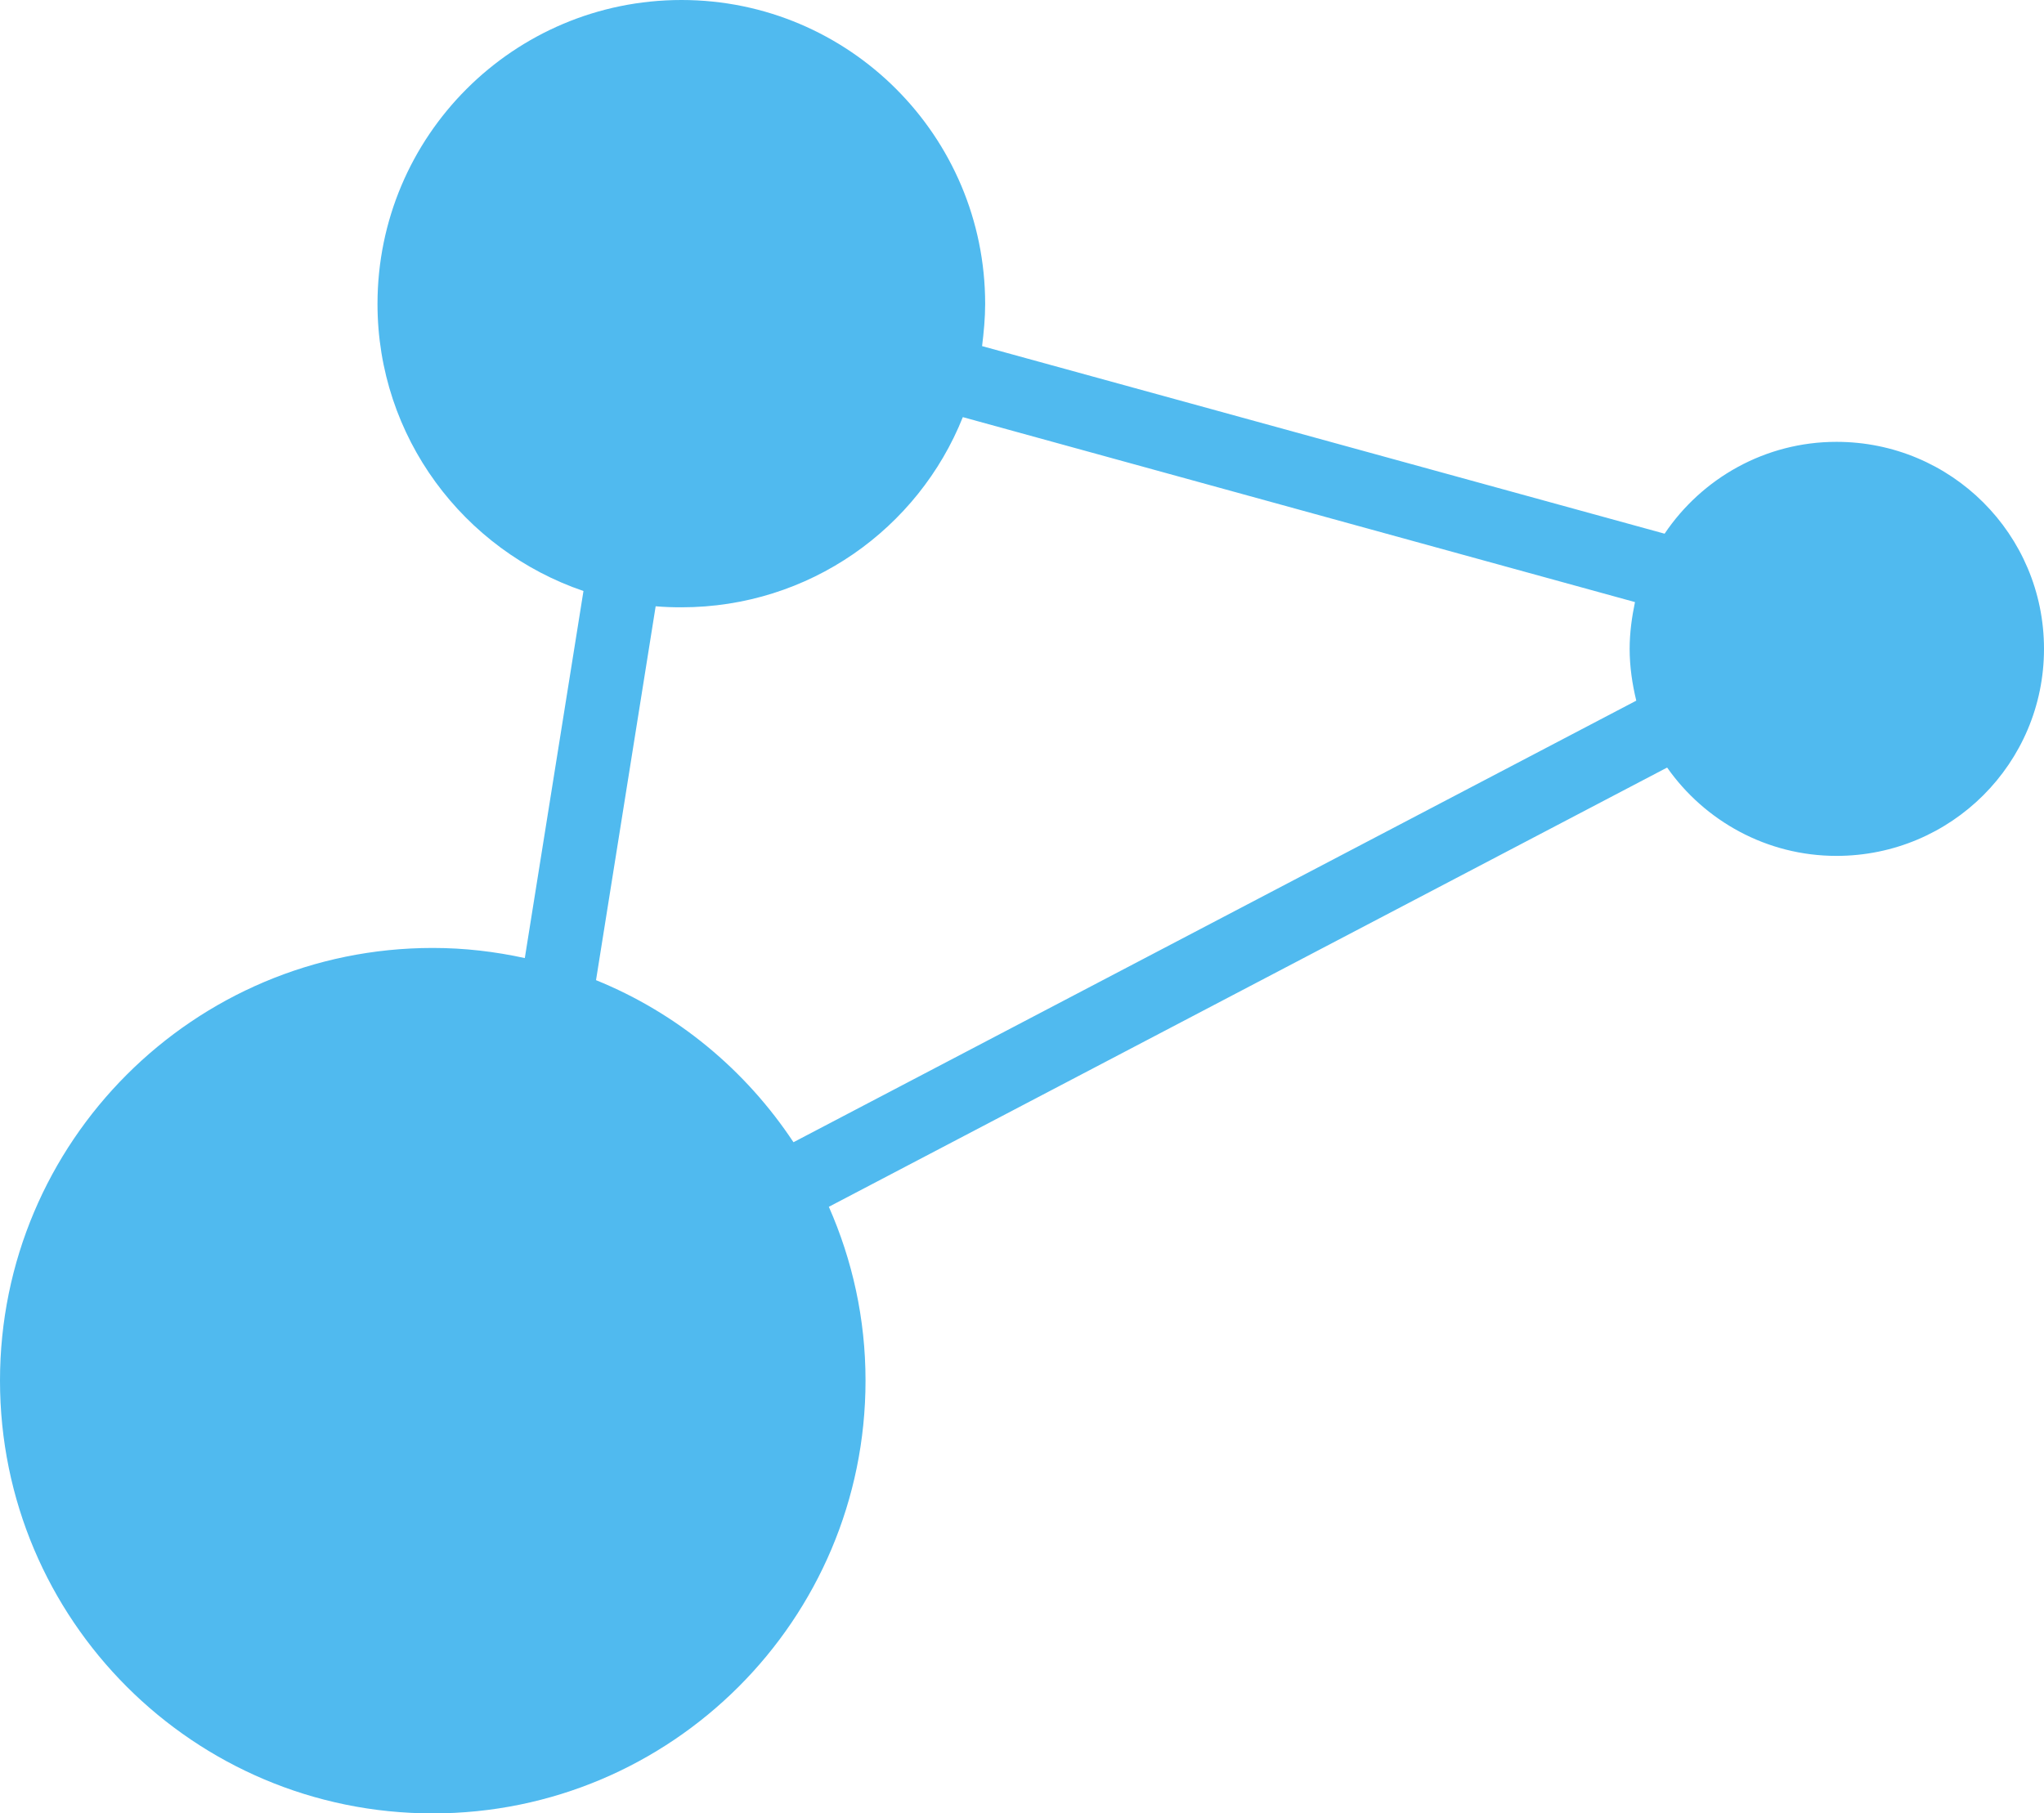 <?xml version="1.0" encoding="utf-8"?>
<!-- Generator: Adobe Illustrator 15.0.0, SVG Export Plug-In . SVG Version: 6.00 Build 0)  -->
<!DOCTYPE svg PUBLIC "-//W3C//DTD SVG 1.1//EN" "http://www.w3.org/Graphics/SVG/1.1/DTD/svg11.dtd">
<svg version="1.1" id="Layer_1" xmlns="http://www.w3.org/2000/svg" xmlns:xlink="http://www.w3.org/1999/xlink" x="0px" y="0px"
	 width="58.293px" height="51.729px" viewBox="0 0 58.293 51.729" enable-background="new 0 0 58.293 51.729" xml:space="preserve">
<path fill="#50BAEF" d="M52.374,12.604c-2.034,0-3.839,1.04-4.901,2.62L28.008,9.873c0.049-0.398,0.088-0.801,0.088-1.202
	c0-4.792-3.883-8.671-8.66-8.671c-4.787,0-8.67,3.879-8.67,8.671c0,3.797,2.457,7.025,5.874,8.188L14.967,27.33
	c-0.843-0.184-1.713-0.289-2.625-0.289C5.523,27.041,0,32.57,0,39.383c0,6.819,5.523,12.346,12.342,12.346
	c6.811,0,12.342-5.526,12.342-12.346c0-1.768-0.376-3.437-1.046-4.958l23.907-12.53c1.068,1.522,2.84,2.52,4.829,2.52
	c3.276,0,5.919-2.643,5.919-5.905C58.293,15.244,55.65,12.604,52.374,12.604z M22.629,32.583c-1.365-2.063-3.32-3.685-5.631-4.623
	l1.701-10.665c0.244,0.021,0.479,0.029,0.736,0.029c3.641,0,6.753-2.243,8.024-5.425l19.169,5.276
	c-0.088,0.424-0.152,0.872-0.152,1.333c0,0.51,0.074,1.003,0.189,1.479L22.629,32.583z"/>
</svg>

